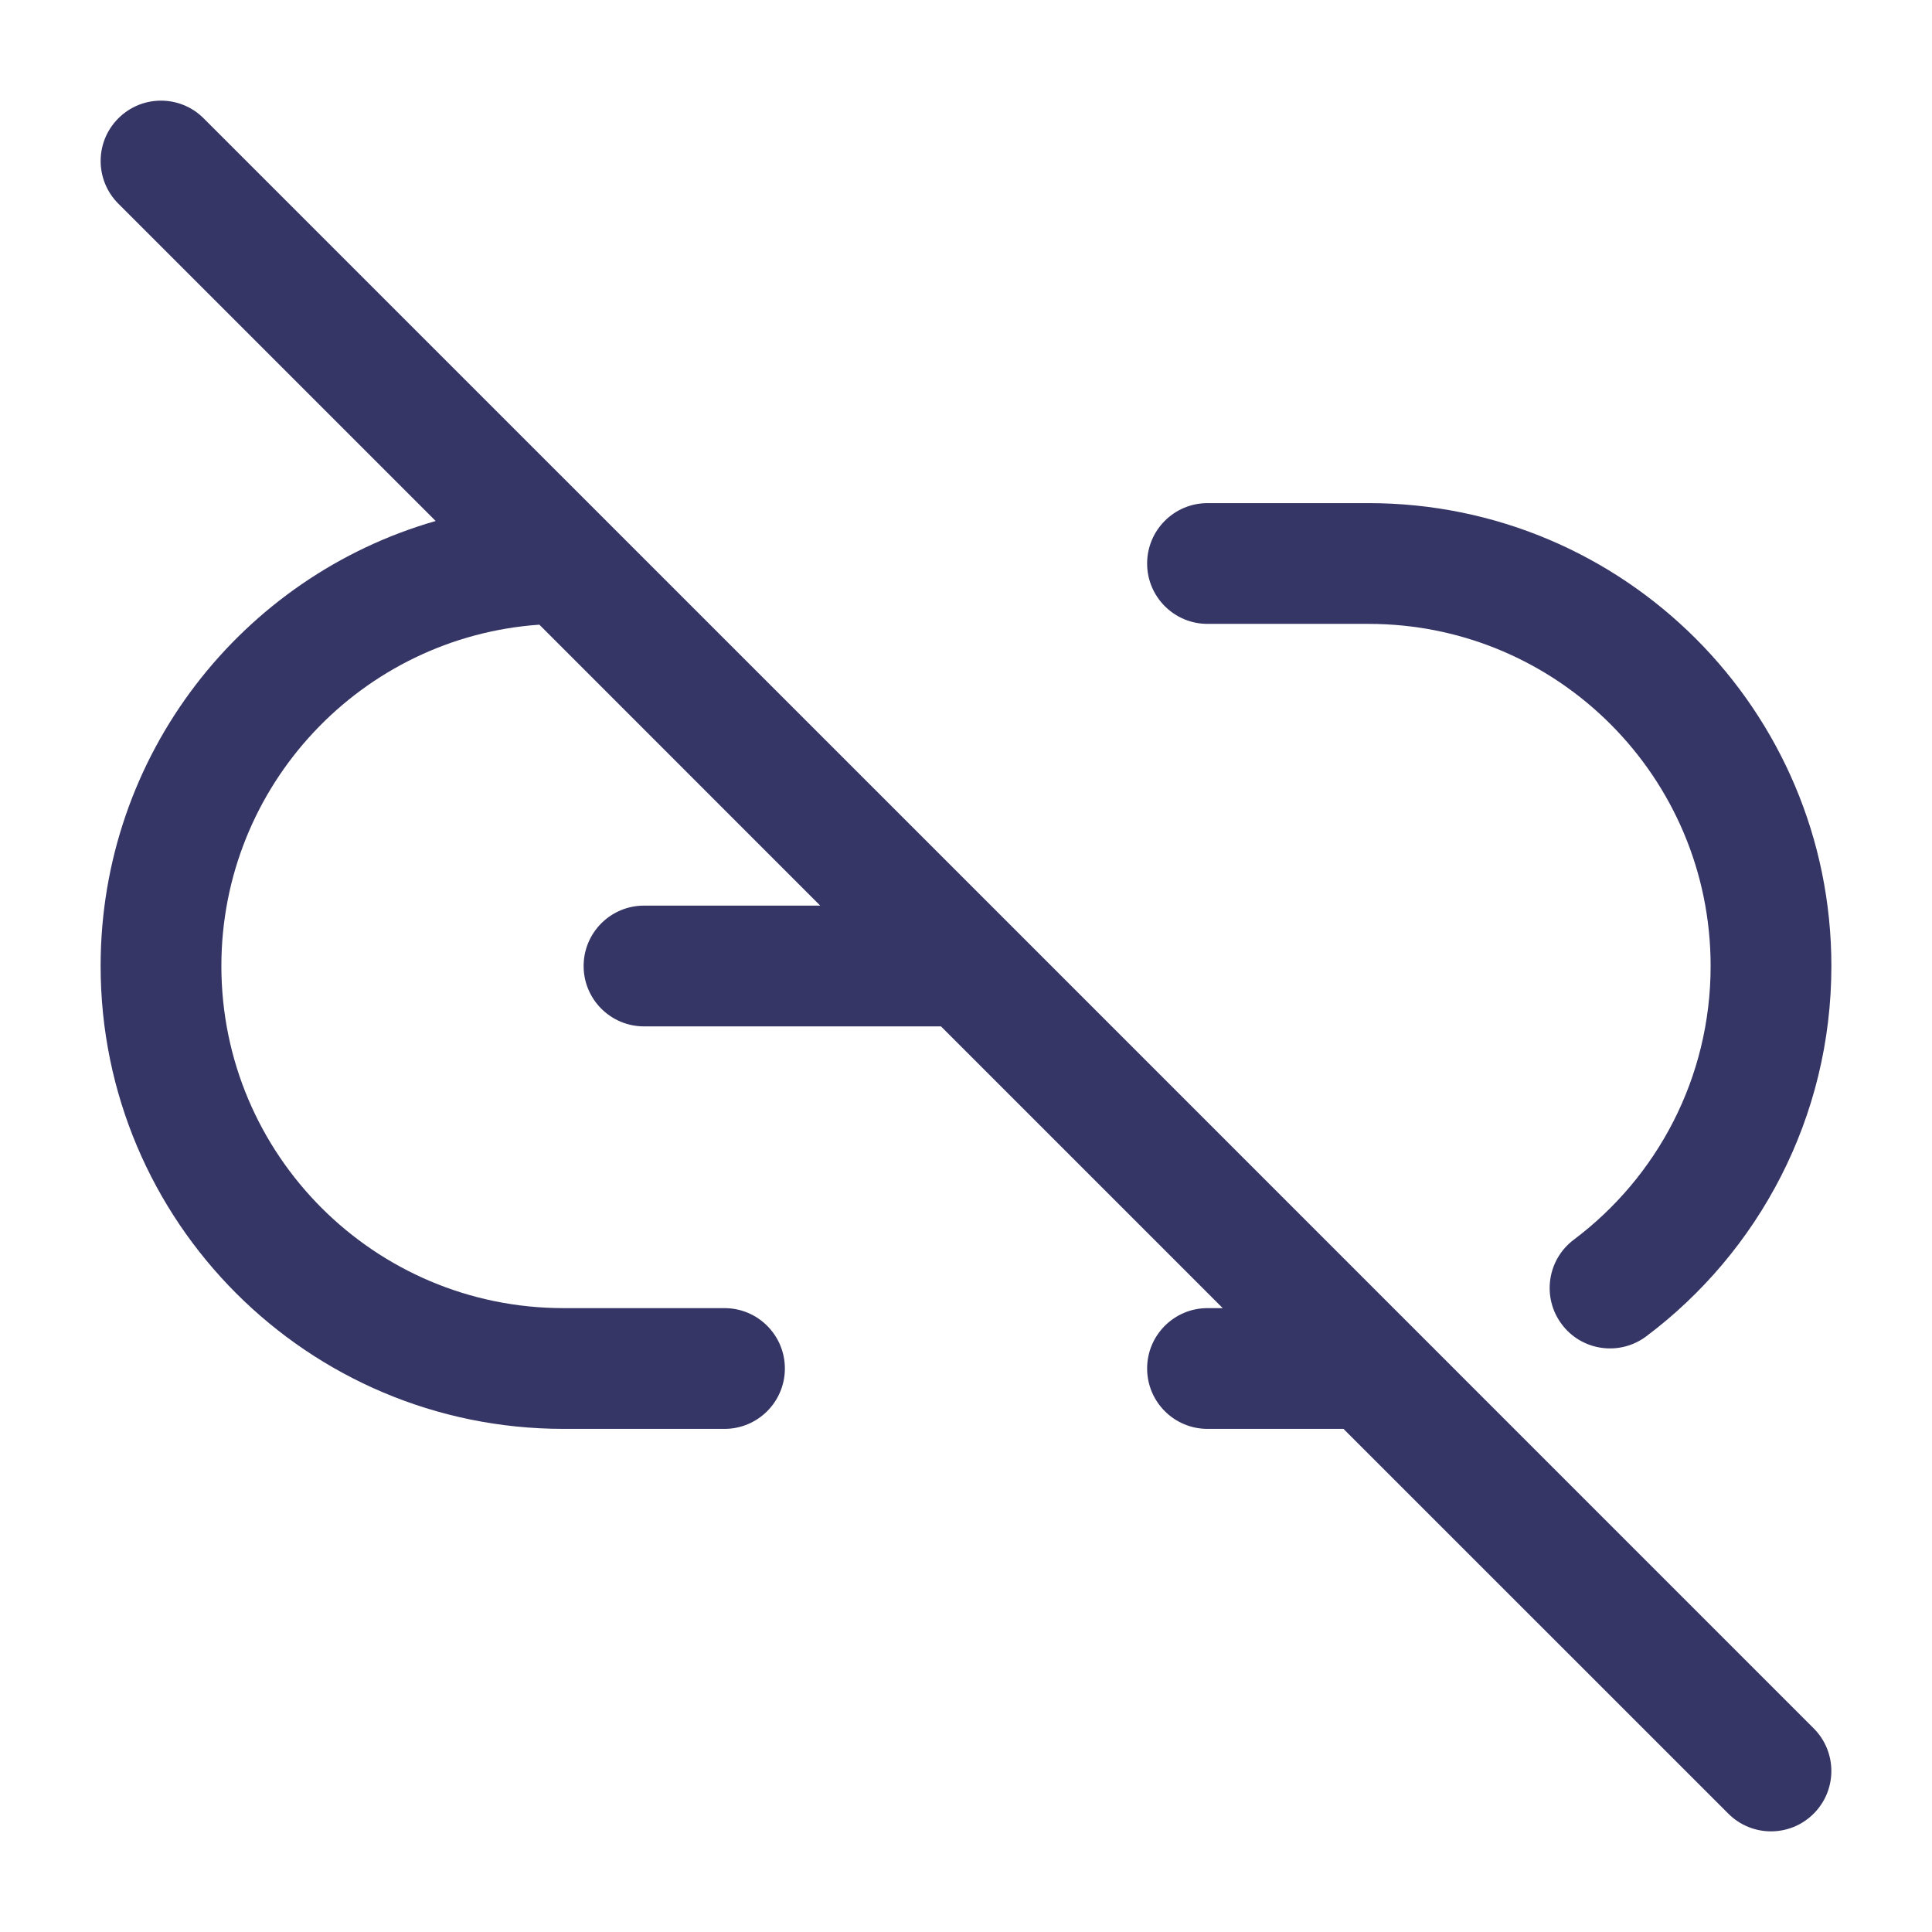 <svg width="24" height="24" viewBox="0 0 24 24" fill="none" xmlns="http://www.w3.org/2000/svg">
<path d="M2.53 1.47C2.237 1.177 1.763 1.177 1.47 1.47C1.177 1.763 1.177 2.237 1.47 2.53L5.412 6.472C3.008 7.161 1.25 9.375 1.25 12C1.25 15.176 3.824 17.75 7 17.75H9C9.414 17.75 9.75 17.414 9.75 17C9.75 16.586 9.414 16.25 9 16.25H7C4.653 16.25 2.75 14.347 2.75 12C2.75 9.754 4.493 7.914 6.7 7.76L10.189 11.25H8C7.586 11.25 7.25 11.586 7.25 12C7.25 12.414 7.586 12.75 8 12.75H11.689L15.189 16.25H15C14.586 16.25 14.25 16.586 14.25 17C14.25 17.414 14.586 17.75 15 17.75H16.689L21.47 22.53C21.763 22.823 22.237 22.823 22.53 22.53C22.823 22.237 22.823 21.763 22.53 21.47L12.535 11.474C12.532 11.471 12.529 11.468 12.526 11.465L2.53 1.47Z" fill="#353566"/>
<path d="M15 6.25C14.586 6.25 14.25 6.586 14.25 7C14.25 7.414 14.586 7.75 15 7.75H17C19.347 7.75 21.25 9.653 21.25 12C21.25 13.39 20.584 14.624 19.55 15.4C19.219 15.649 19.152 16.119 19.401 16.451C19.649 16.782 20.119 16.849 20.451 16.6C21.846 15.552 22.75 13.882 22.75 12C22.75 8.824 20.176 6.25 17 6.25H15Z" fill="#353566"/>
</svg>
